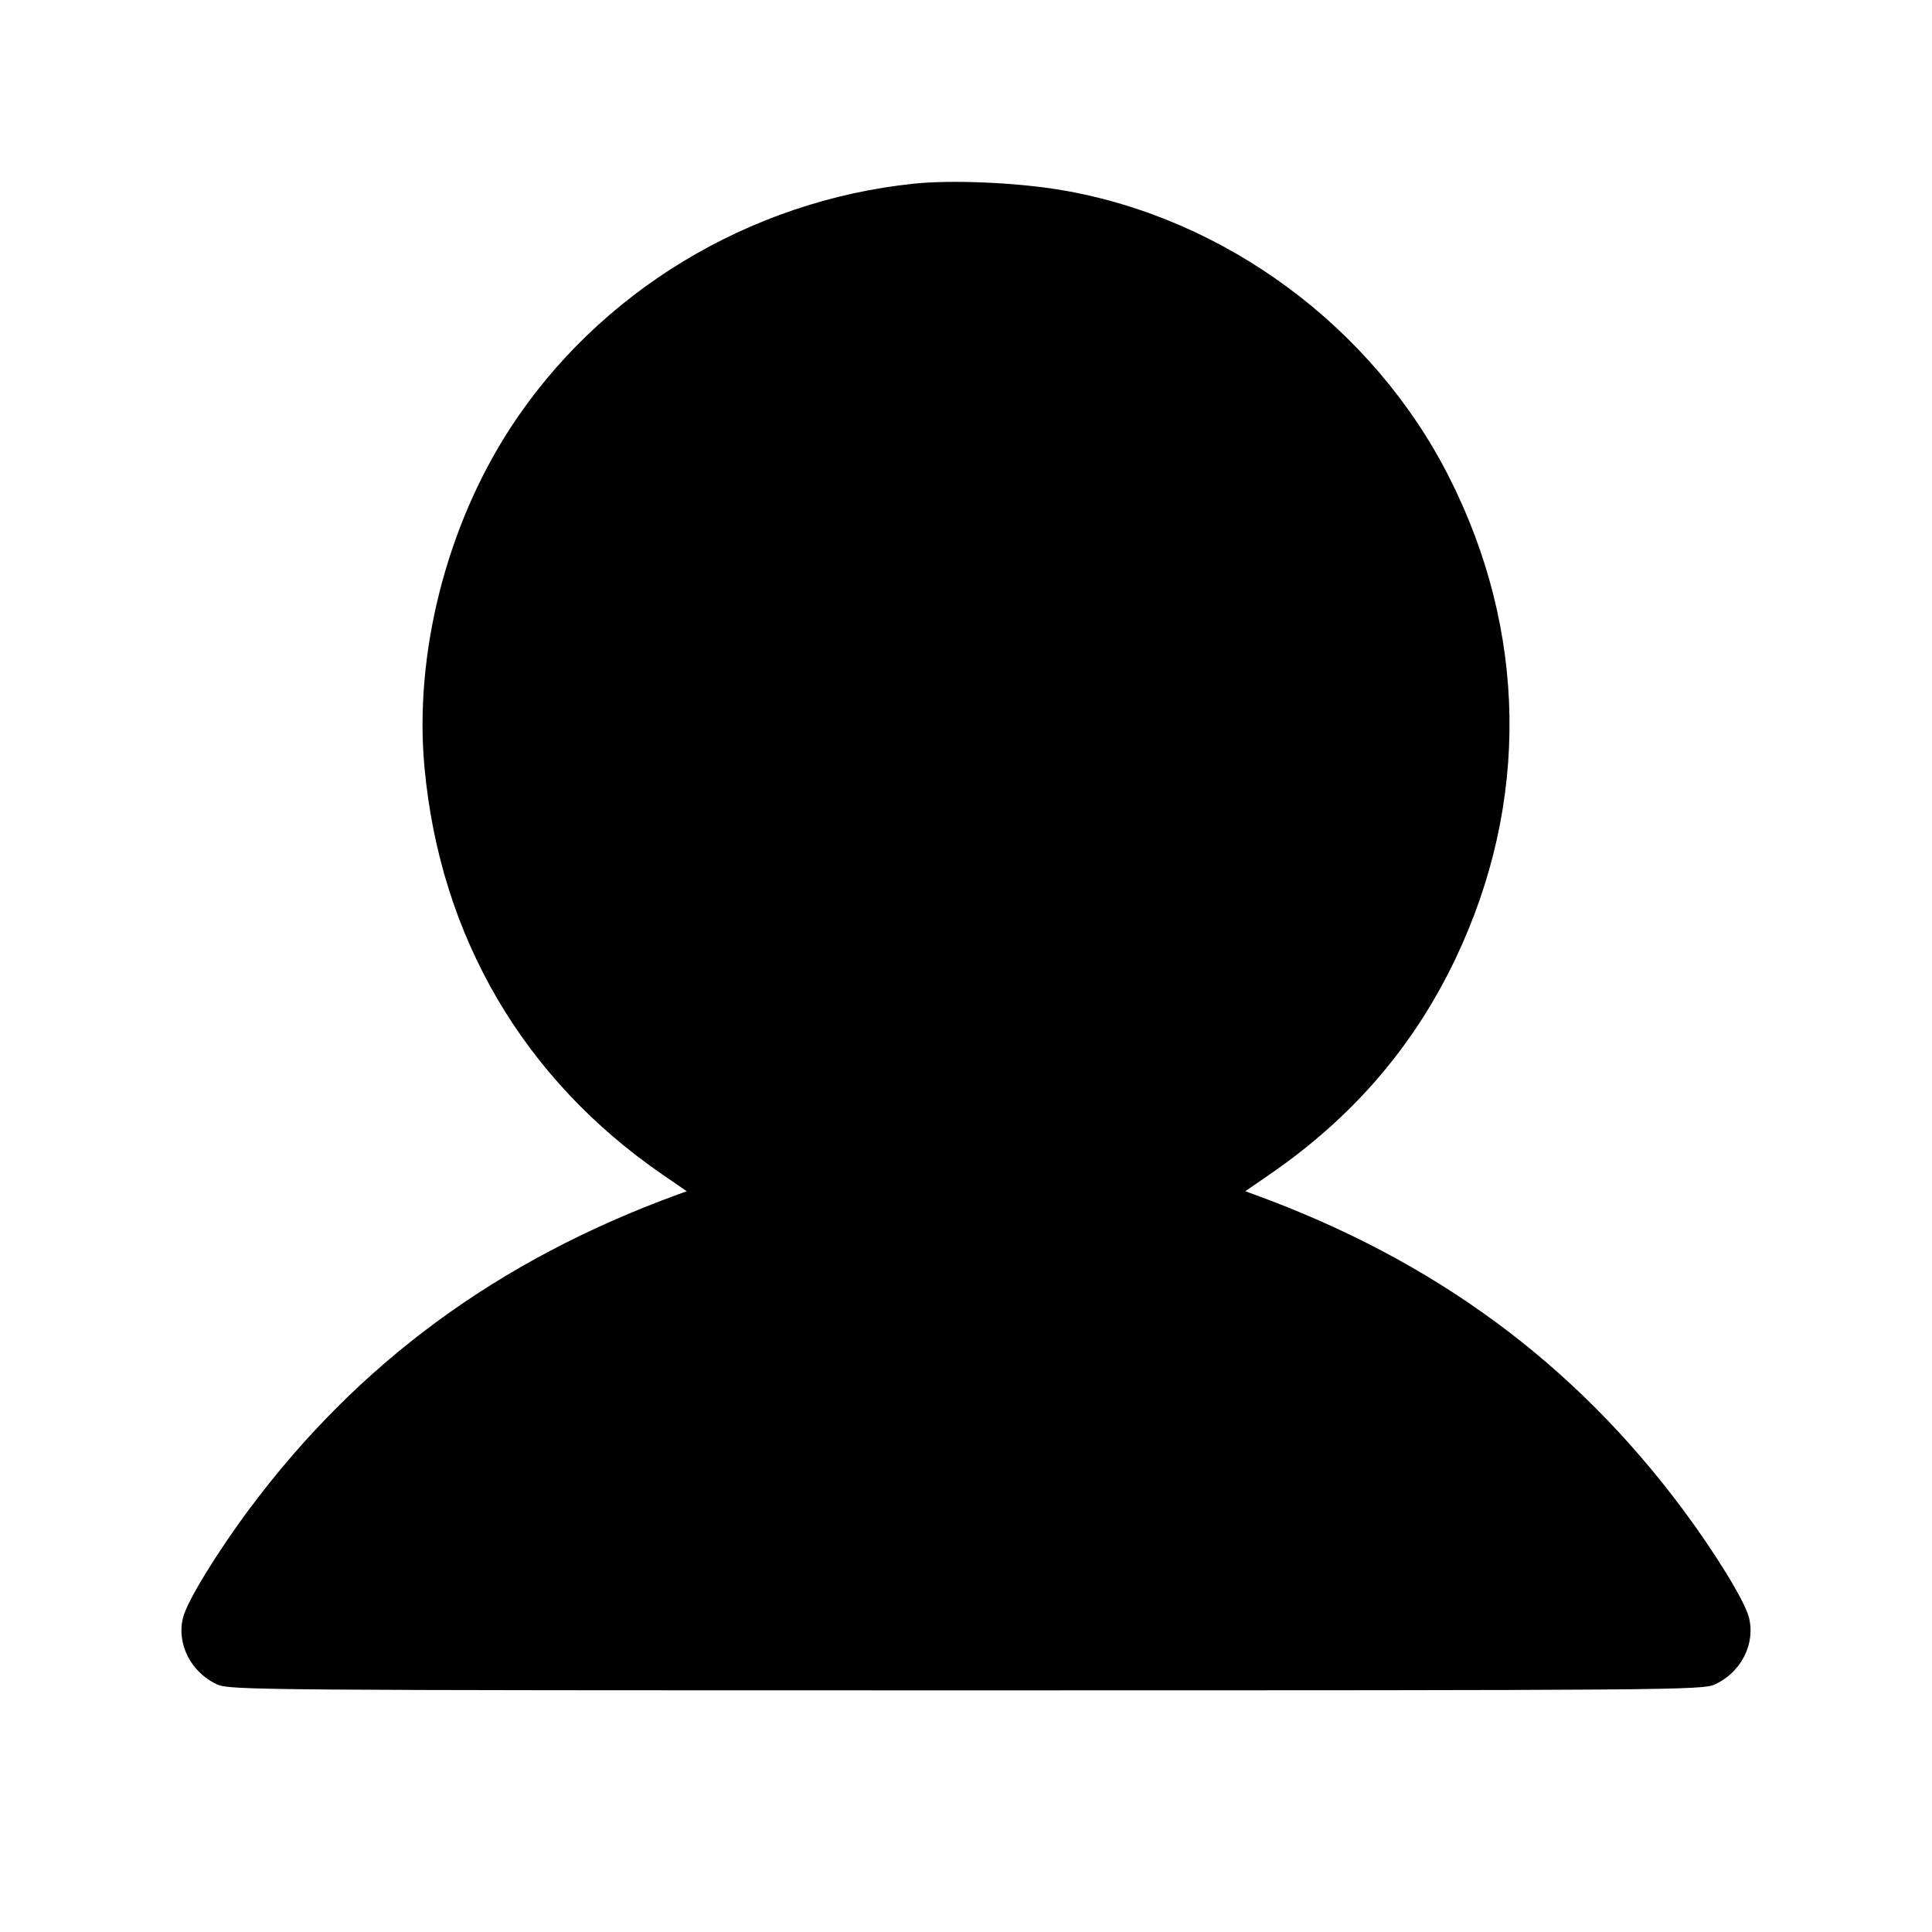 <svg fill="currentColor" viewBox="0 0 256 256" xmlns="http://www.w3.org/2000/svg"><path d="M121.074 24.339 C 99.230 26.616,79.318 38.694,67.578 56.785 C 59.134 69.798,54.865 86.695,56.243 101.653 C 58.311 124.111,69.343 142.971,87.845 155.678 L 90.998 157.843 89.765 158.293 C 66.007 166.965,47.478 180.576,33.025 199.974 C 28.783 205.667,24.843 212.102,24.272 214.271 C 23.348 217.778,25.283 221.609,28.782 223.198 C 30.439 223.951,34.325 223.981,128.000 223.981 C 221.675 223.981,225.561 223.951,227.218 223.198 C 230.717 221.609,232.652 217.778,231.728 214.271 C 231.157 212.101,227.298 205.801,223.012 200.041 C 208.530 180.579,190.037 166.981,166.235 158.293 L 165.002 157.843 168.155 155.678 C 179.189 148.099,187.303 138.693,192.855 127.044 C 202.708 106.367,202.388 83.620,191.956 63.106 C 181.906 43.346,162.388 28.900,140.735 25.199 C 134.817 24.187,126.163 23.808,121.074 24.339 " stroke="none" fill-rule="evenodd"></path></svg>